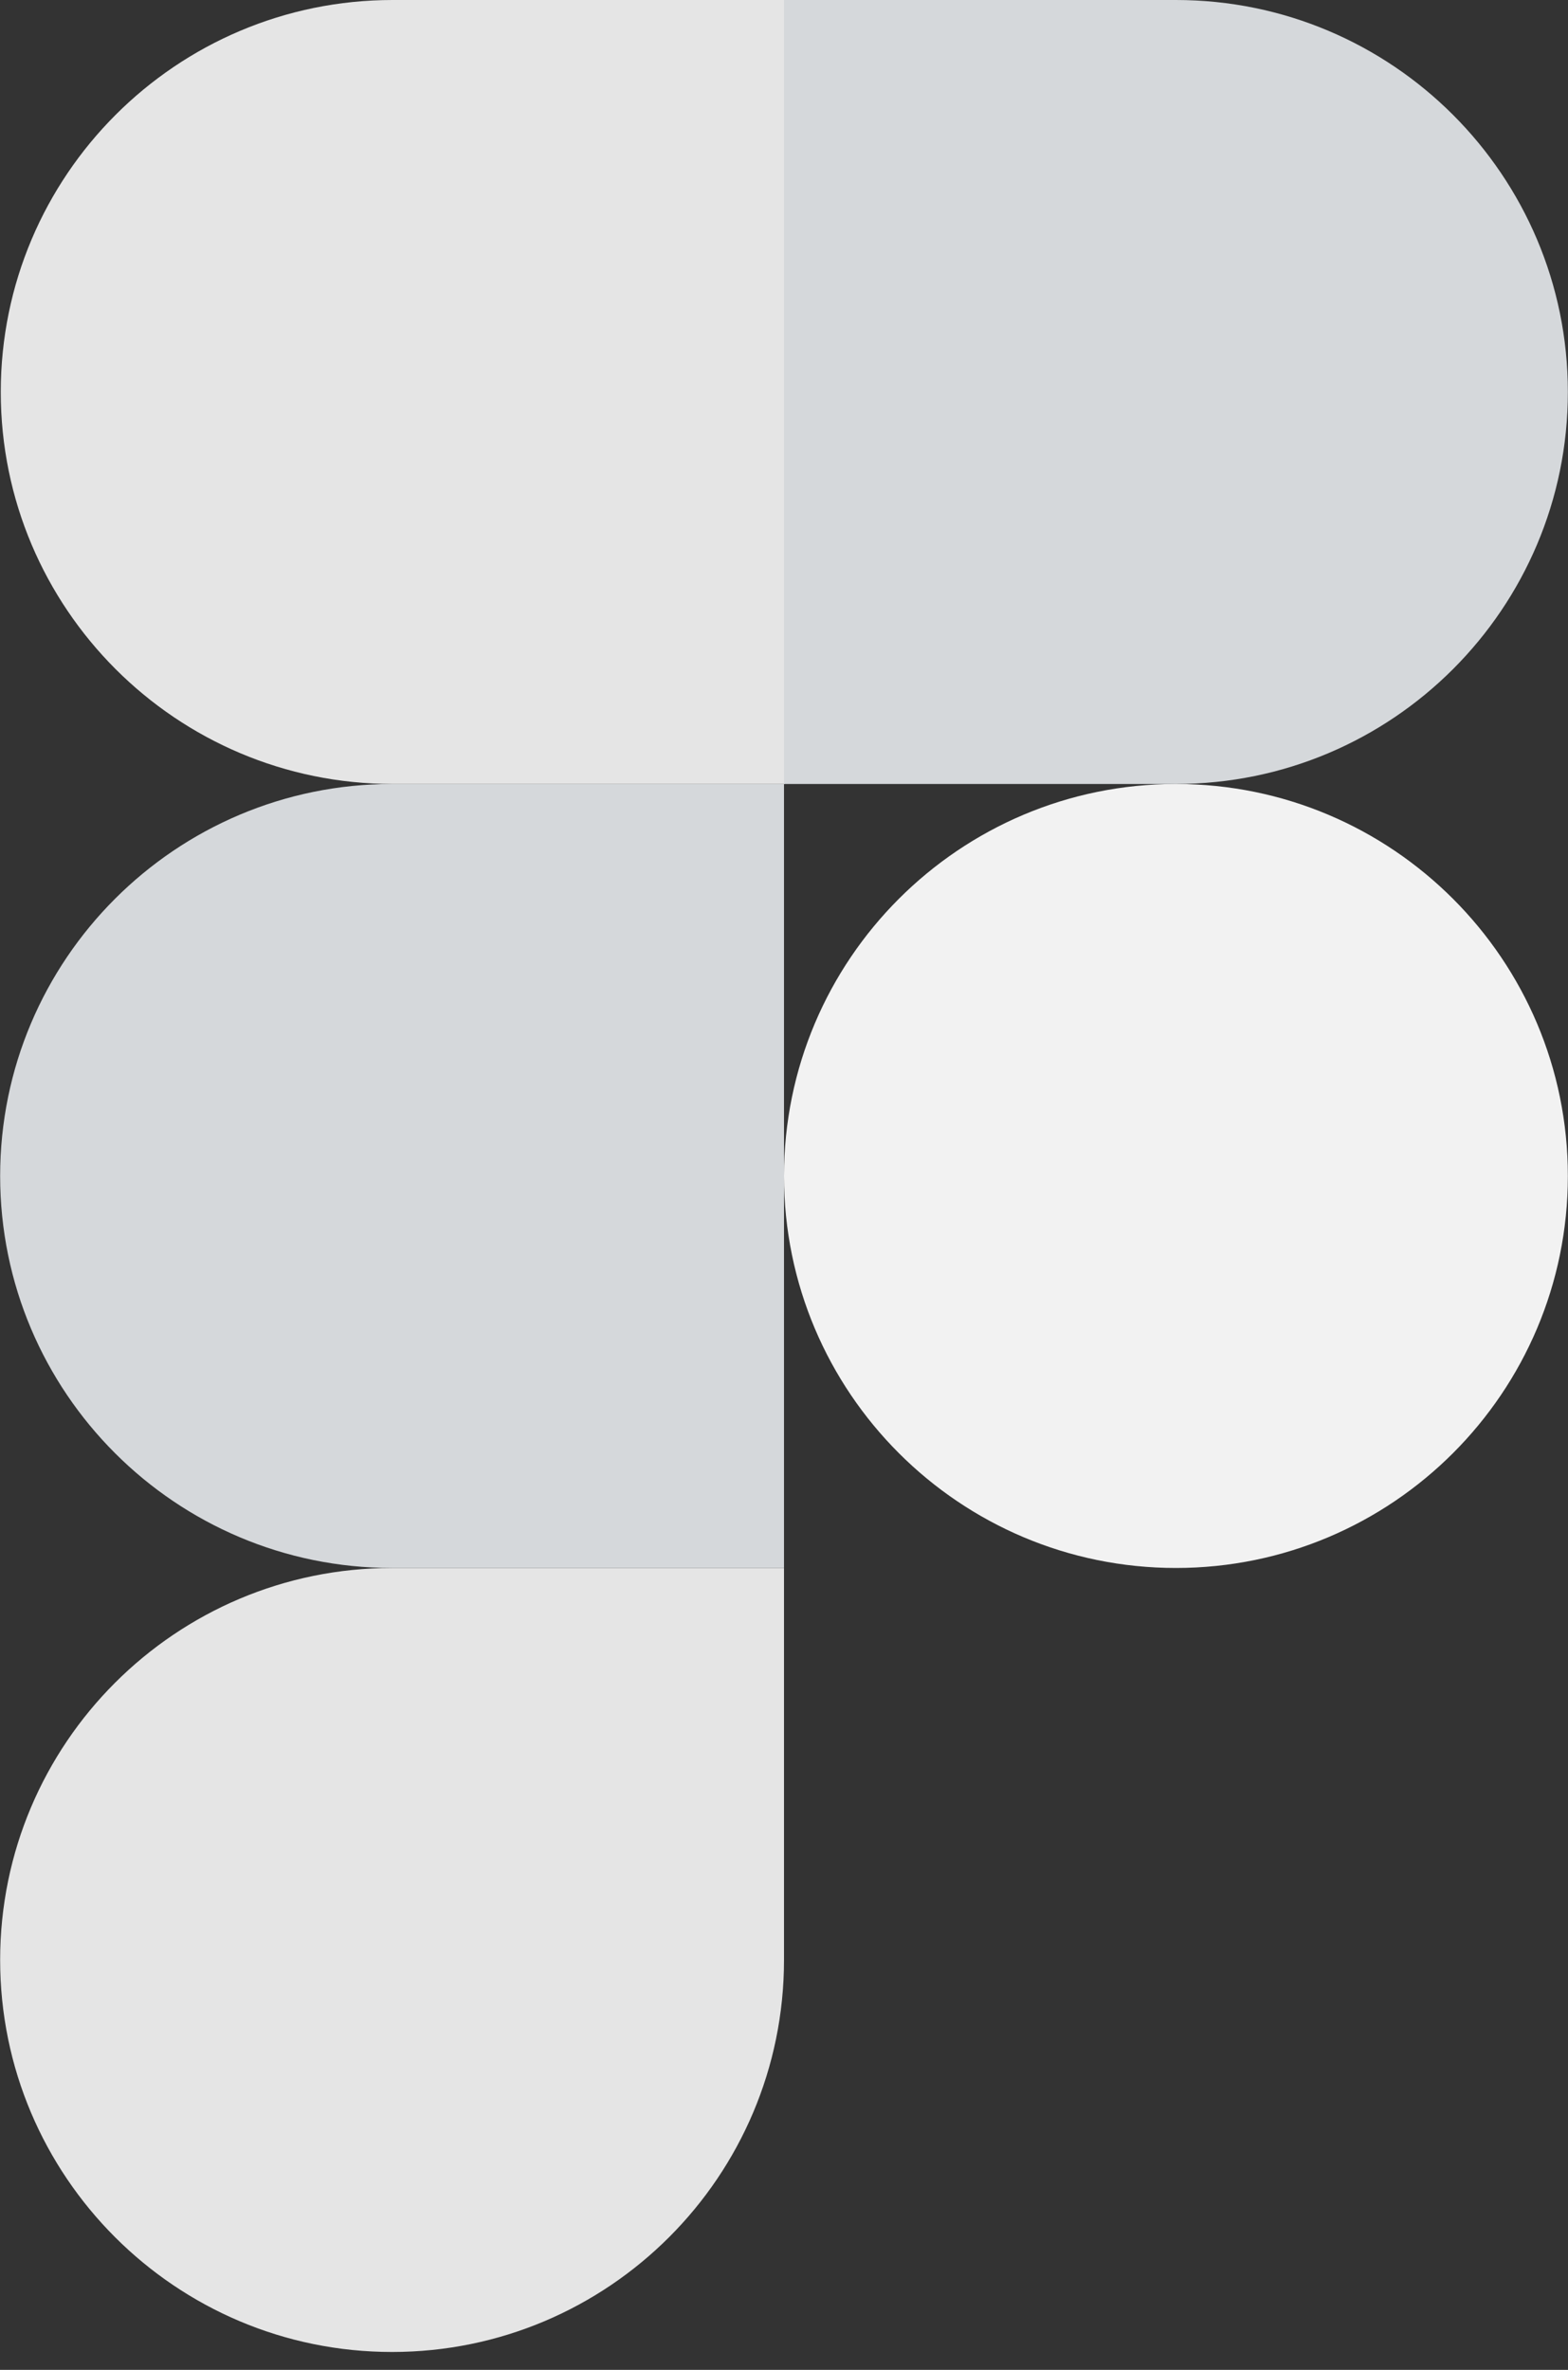 <svg width="45" height="68" viewBox="0 0 45 68" fill="none" xmlns="http://www.w3.org/2000/svg">
<rect x="0" y="0" width="45" height="68" fill="#333333" stroke="none"/>
<g clip-path="url(#clip0)">
<path d="M11.252 67.487C17.461 67.487 22.5 62.447 22.5 56.239V44.991H11.252C5.043 44.991 0.004 50.03 0.004 56.239C0.004 62.447 5.043 67.487 11.252 67.487Z" fill="#E5E5E5"/>
<path d="M0.004 33.743C0.004 27.535 5.043 22.495 11.252 22.495H22.5V44.991H11.252C5.043 44.991 0.004 39.952 0.004 33.743Z" fill="#D5D8DB"/>
<path d="M0.022 11.248C0.022 5.039 5.061 0 11.27 0H22.518V22.495H11.27C5.061 22.495 0.022 17.456 0.022 11.248Z" fill="#E5E5E5"/>
<path d="M22.5 0H33.748C39.957 0 44.996 5.039 44.996 11.248C44.996 17.456 39.957 22.495 33.748 22.495H22.5V0Z" fill="#D5D8DB"/>
<path d="M44.996 33.743C44.996 39.952 39.957 44.991 33.748 44.991C27.539 44.991 22.5 39.952 22.5 33.743C22.5 27.535 27.539 22.495 33.748 22.495C39.957 22.495 44.996 27.535 44.996 33.743Z" fill="#F2F2F2"/>
</g>
<defs>
<clipPath id="clip0">
<rect width="45" height="67.486" fill="white"/>
</clipPath>
</defs>
</svg>
